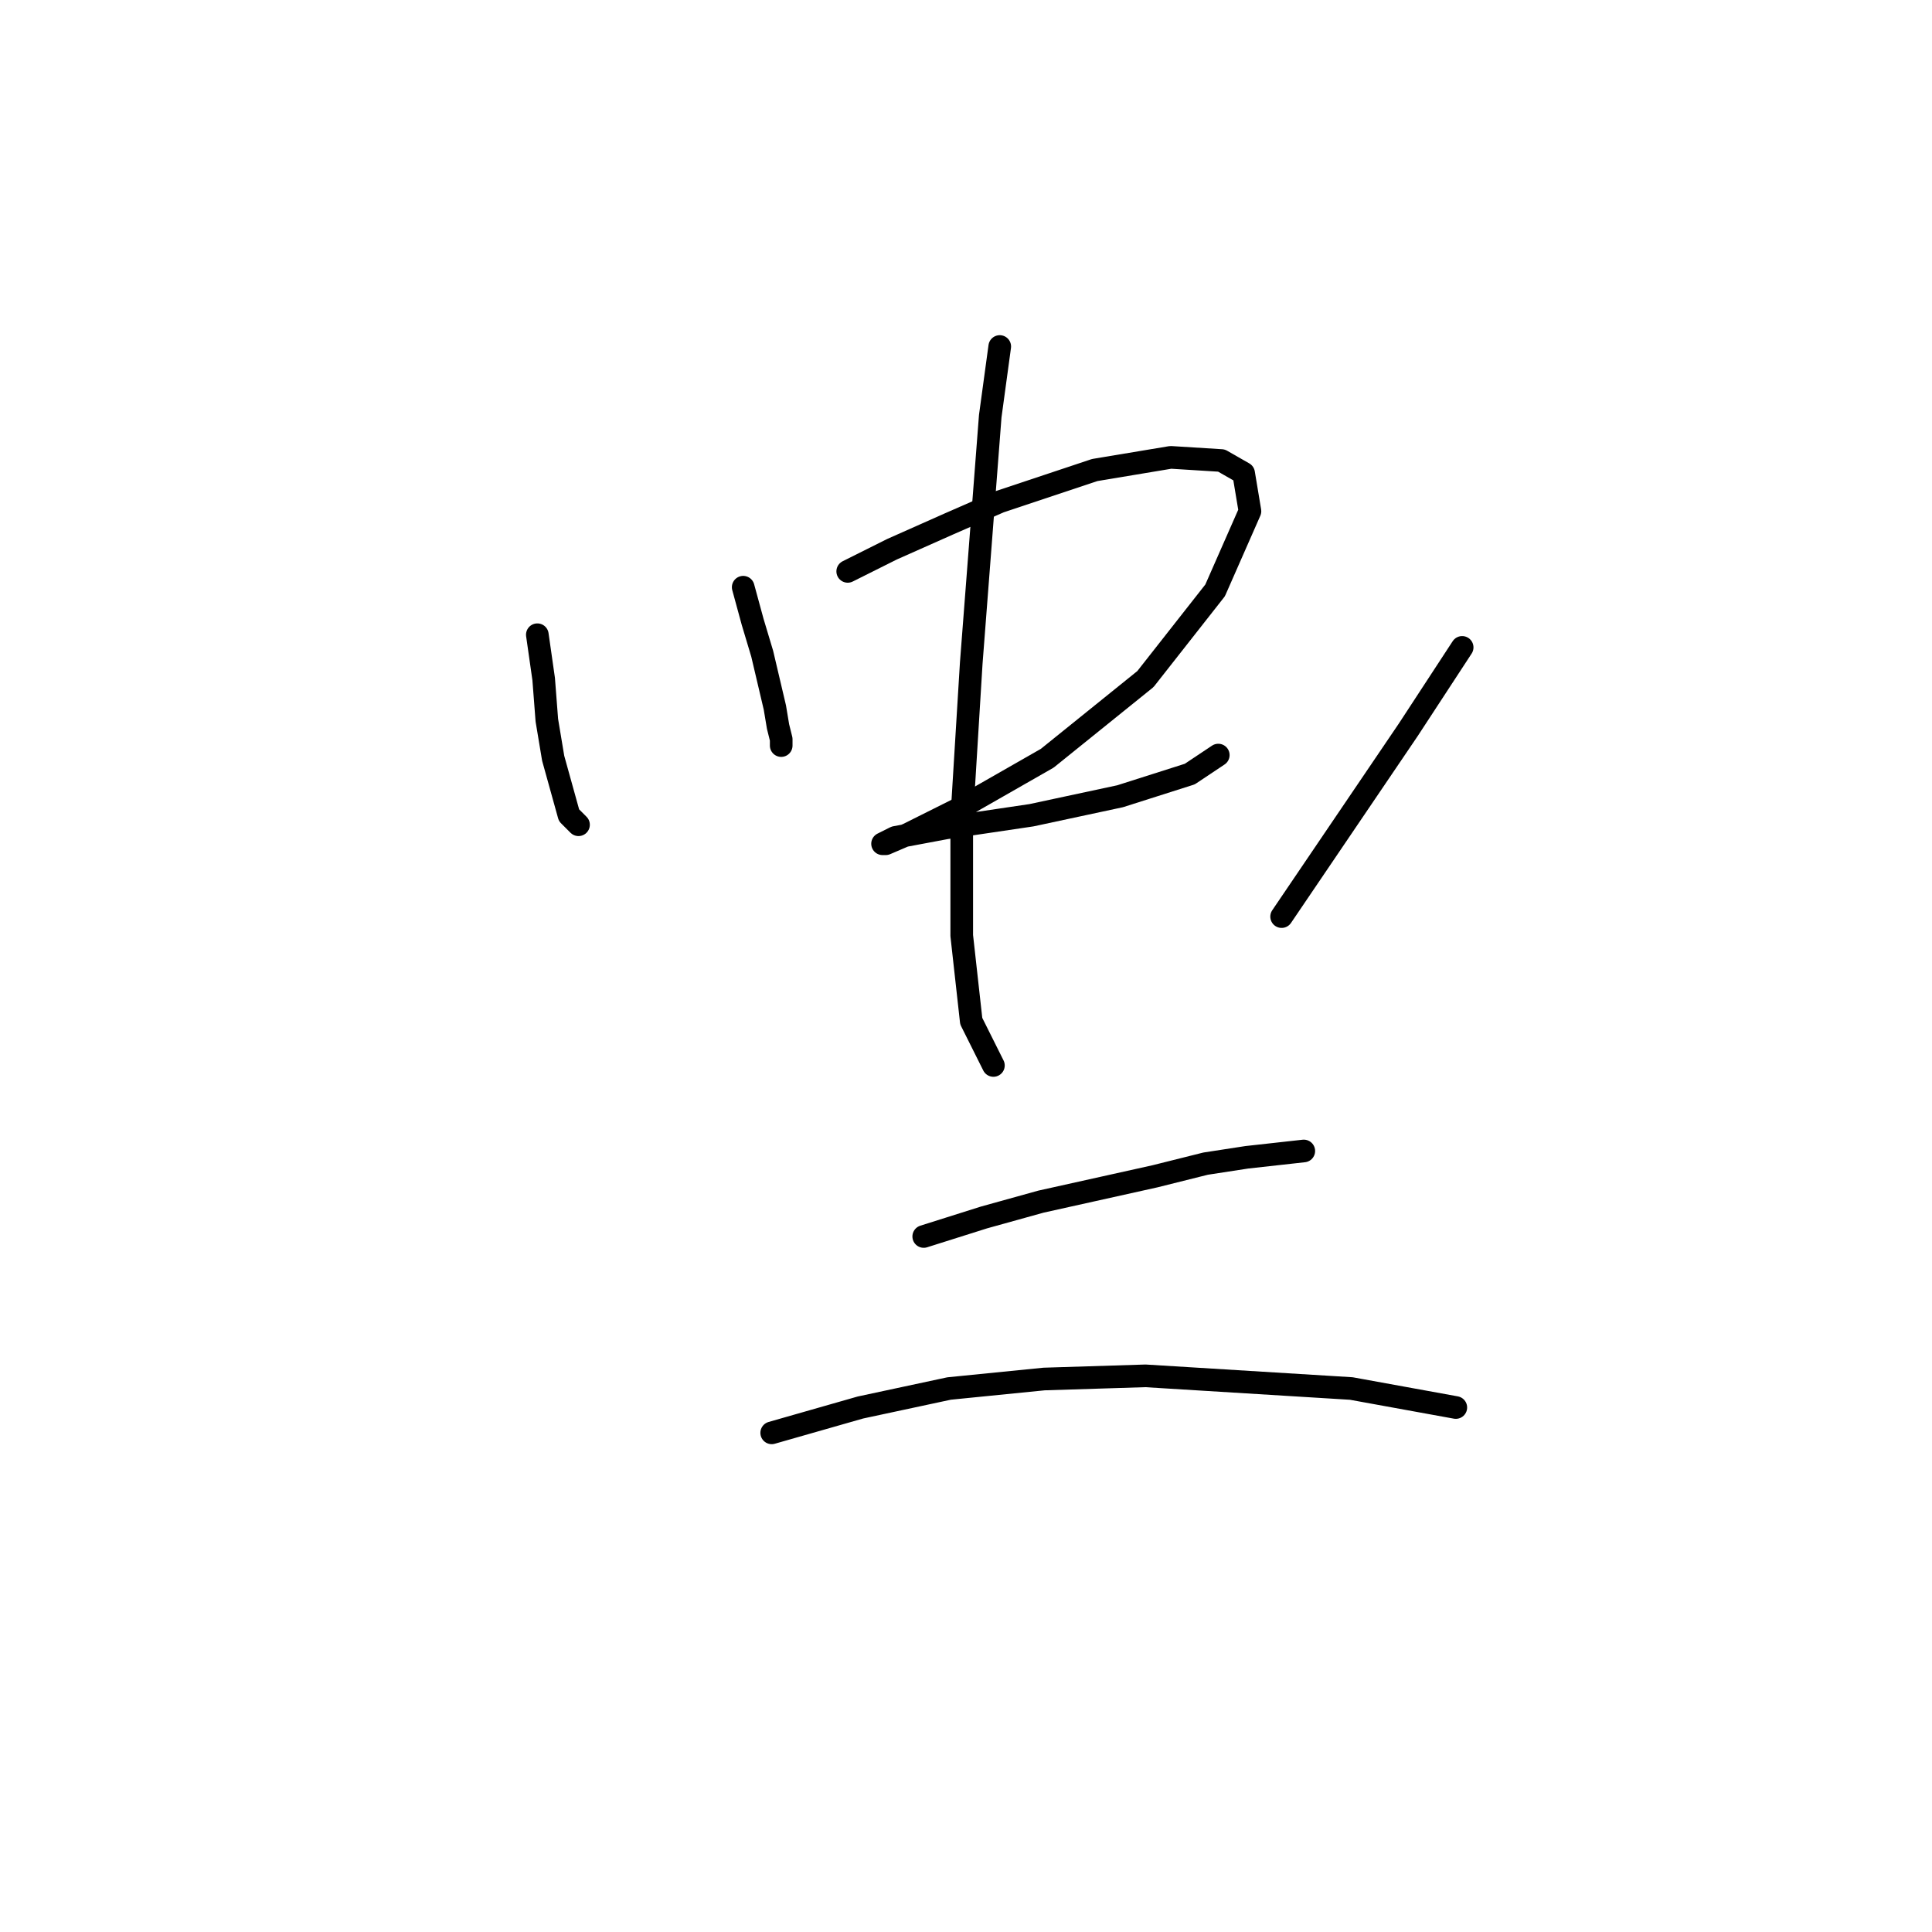 <?xml version="1.0" standalone="no"?>
    <svg width="256" height="256" xmlns="http://www.w3.org/2000/svg" version="1.1">
    <polyline stroke="black" stroke-width="3" stroke-linecap="round" fill="transparent" stroke-linejoin="round" points="71.2 84.104 72.039 89.979 72.459 95.435 73.298 100.471 75.397 108.025 76.656 109.284 76.656 109.284 " />
        <polyline stroke="black" stroke-width="3" stroke-linecap="round" fill="transparent" stroke-linejoin="round" points="98.478 77.809 99.737 82.425 100.996 86.622 102.675 93.756 103.095 96.274 103.514 97.953 103.514 98.792 103.514 98.792 " />
        <polyline stroke="black" stroke-width="3" stroke-linecap="round" fill="transparent" stroke-linejoin="round" points="112.327 75.711 118.203 72.773 125.757 69.416 132.471 66.478 145.061 62.281 155.133 60.603 161.848 61.022 164.786 62.701 165.625 67.737 161.009 78.229 151.776 89.979 138.766 100.471 127.016 107.186 120.301 110.543 117.363 111.802 116.944 111.802 118.622 110.963 125.337 109.704 136.668 108.025 148.419 105.507 157.651 102.569 161.428 100.051 161.428 100.051 " />
        <polyline stroke="black" stroke-width="3" stroke-linecap="round" fill="transparent" stroke-linejoin="round" points="132.471 45.914 131.212 55.147 129.534 76.97 128.694 87.881 127.435 108.445 127.435 123.972 128.694 135.303 131.632 141.179 131.632 141.179 " />
        <polyline stroke="black" stroke-width="3" stroke-linecap="round" fill="transparent" stroke-linejoin="round" points="193.743 85.783 186.608 96.694 169.822 121.454 169.822 121.454 " />
        <polyline stroke="black" stroke-width="3" stroke-linecap="round" fill="transparent" stroke-linejoin="round" points="122.399 163.841 130.373 161.323 137.927 159.224 153.035 155.867 159.75 154.188 165.205 153.349 172.759 152.51 172.759 152.51 " />
        <polyline stroke="black" stroke-width="3" stroke-linecap="round" fill="transparent" stroke-linejoin="round" points="102.255 189.86 114.006 186.503 125.757 183.985 138.347 182.726 151.776 182.306 179.054 183.985 192.903 186.503 192.903 186.503 " />
        </svg>